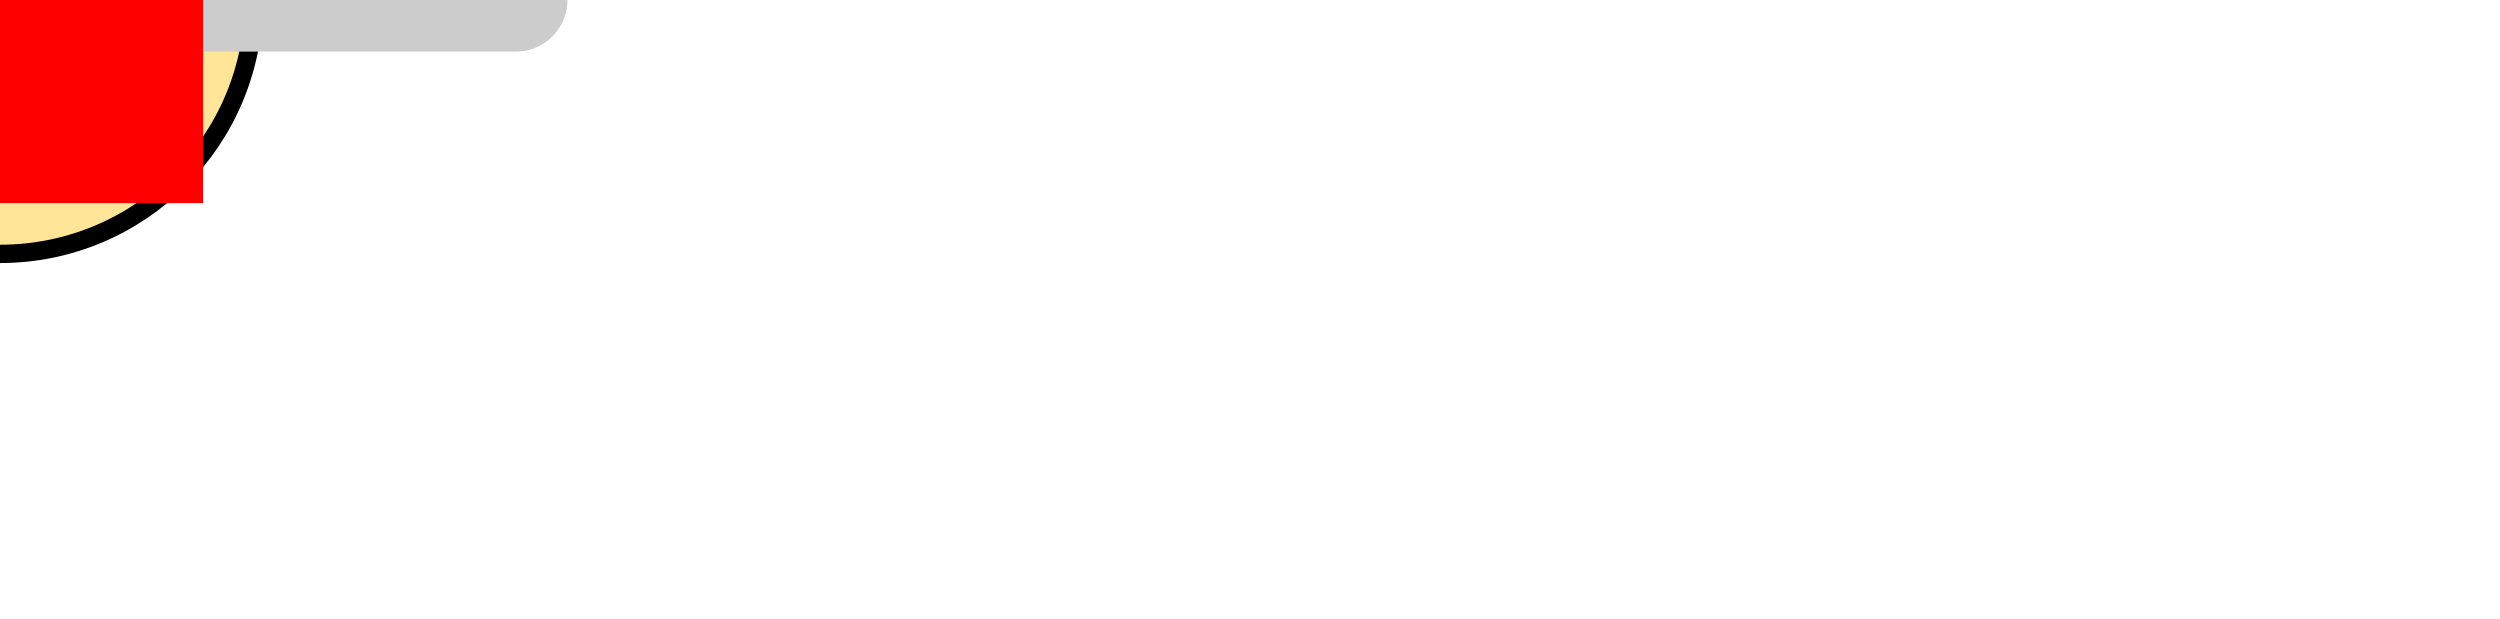 <svg xmlns:inkscape="http://www.inkscape.org/namespaces/inkscape" xmlns:sodipodi="http://sodipodi.sourceforge.net/DTD/sodipodi-0.dtd" xmlns="http://www.w3.org/2000/svg" xmlns:svg="http://www.w3.org/2000/svg" xmlns:rdf="http://www.w3.org/1999/02/22-rdf-syntax-ns#" xmlns:cc="http://creativecommons.org/ns#" xmlns:dc="http://purl.org/dc/elements/1.1/" version="1.1" width="12.31mm" height="3.05mm" viewBox="0 0 12.31 3.05" id="svg196" sodipodi:docname="R_Axial_Vertical_BASE.svg" inkscape:version="1.3.2 (091e20ef0f, 2023-11-25, custom)">
  <defs id="defs200"/>
  <sodipodi:namedview id="namedview198" pagecolor="#868686" bordercolor="#eeeeee" borderopacity="1" inkscape:pageshadow="0" inkscape:pageopacity="0" inkscape:pagecheckerboard="0" inkscape:document-units="mm" showgrid="true" inkscape:zoom="54.099448" inkscape:cx="1.2569444" inkscape:cy="-0.92422386" inkscape:window-width="2560" inkscape:window-height="1390" inkscape:window-x="1920" inkscape:window-y="26" inkscape:window-maximized="1" inkscape:current-layer="res_bean" viewbox-x="0" inkscape:object-paths="false" inkscape:snap-smooth-nodes="true" inkscape:snap-grids="true" inkscape:showpageshadow="0" inkscape:deskcolor="#d1d1d1">
    </sodipodi:namedview>
  <title id="title2">Picture generated by PcbDraw </title>
  <desc id="desc4">Picture generated by PcbDraw</desc>
  <g id="res_bean" transform="scale(1.389, 1.389)">
    <circle style="fill:#ffe598;fill-opacity:1;fill-rule:evenodd;stroke:none;stroke-width:0.09;stroke-dasharray:none;stroke-opacity:1" id="bean_fill" cx="0" cy="0" r="0.9"/>
    <circle style="fill:none;fill-opacity:1;fill-rule:evenodd;stroke:#000000;stroke-width:0.065;stroke-dasharray:none;stroke-opacity:1" id="bean_outline" cx="0" cy="0" r="0.9"/>
  </g>
  <path style="fill:none;stroke:#cccccc;stroke-width:0.508;stroke-linecap:round;stroke-linejoin:miter;stroke-miterlimit:4;stroke-dasharray:none;stroke-opacity:1" d="M 0,0 2.54,0" id="main_pin" sodipodi:nodetypes="cc"/>
<rect id="origin" fill="#ff0000" width="1" height="1" x="0" y="0" style="stroke-width:1e-06"/>
  </svg>